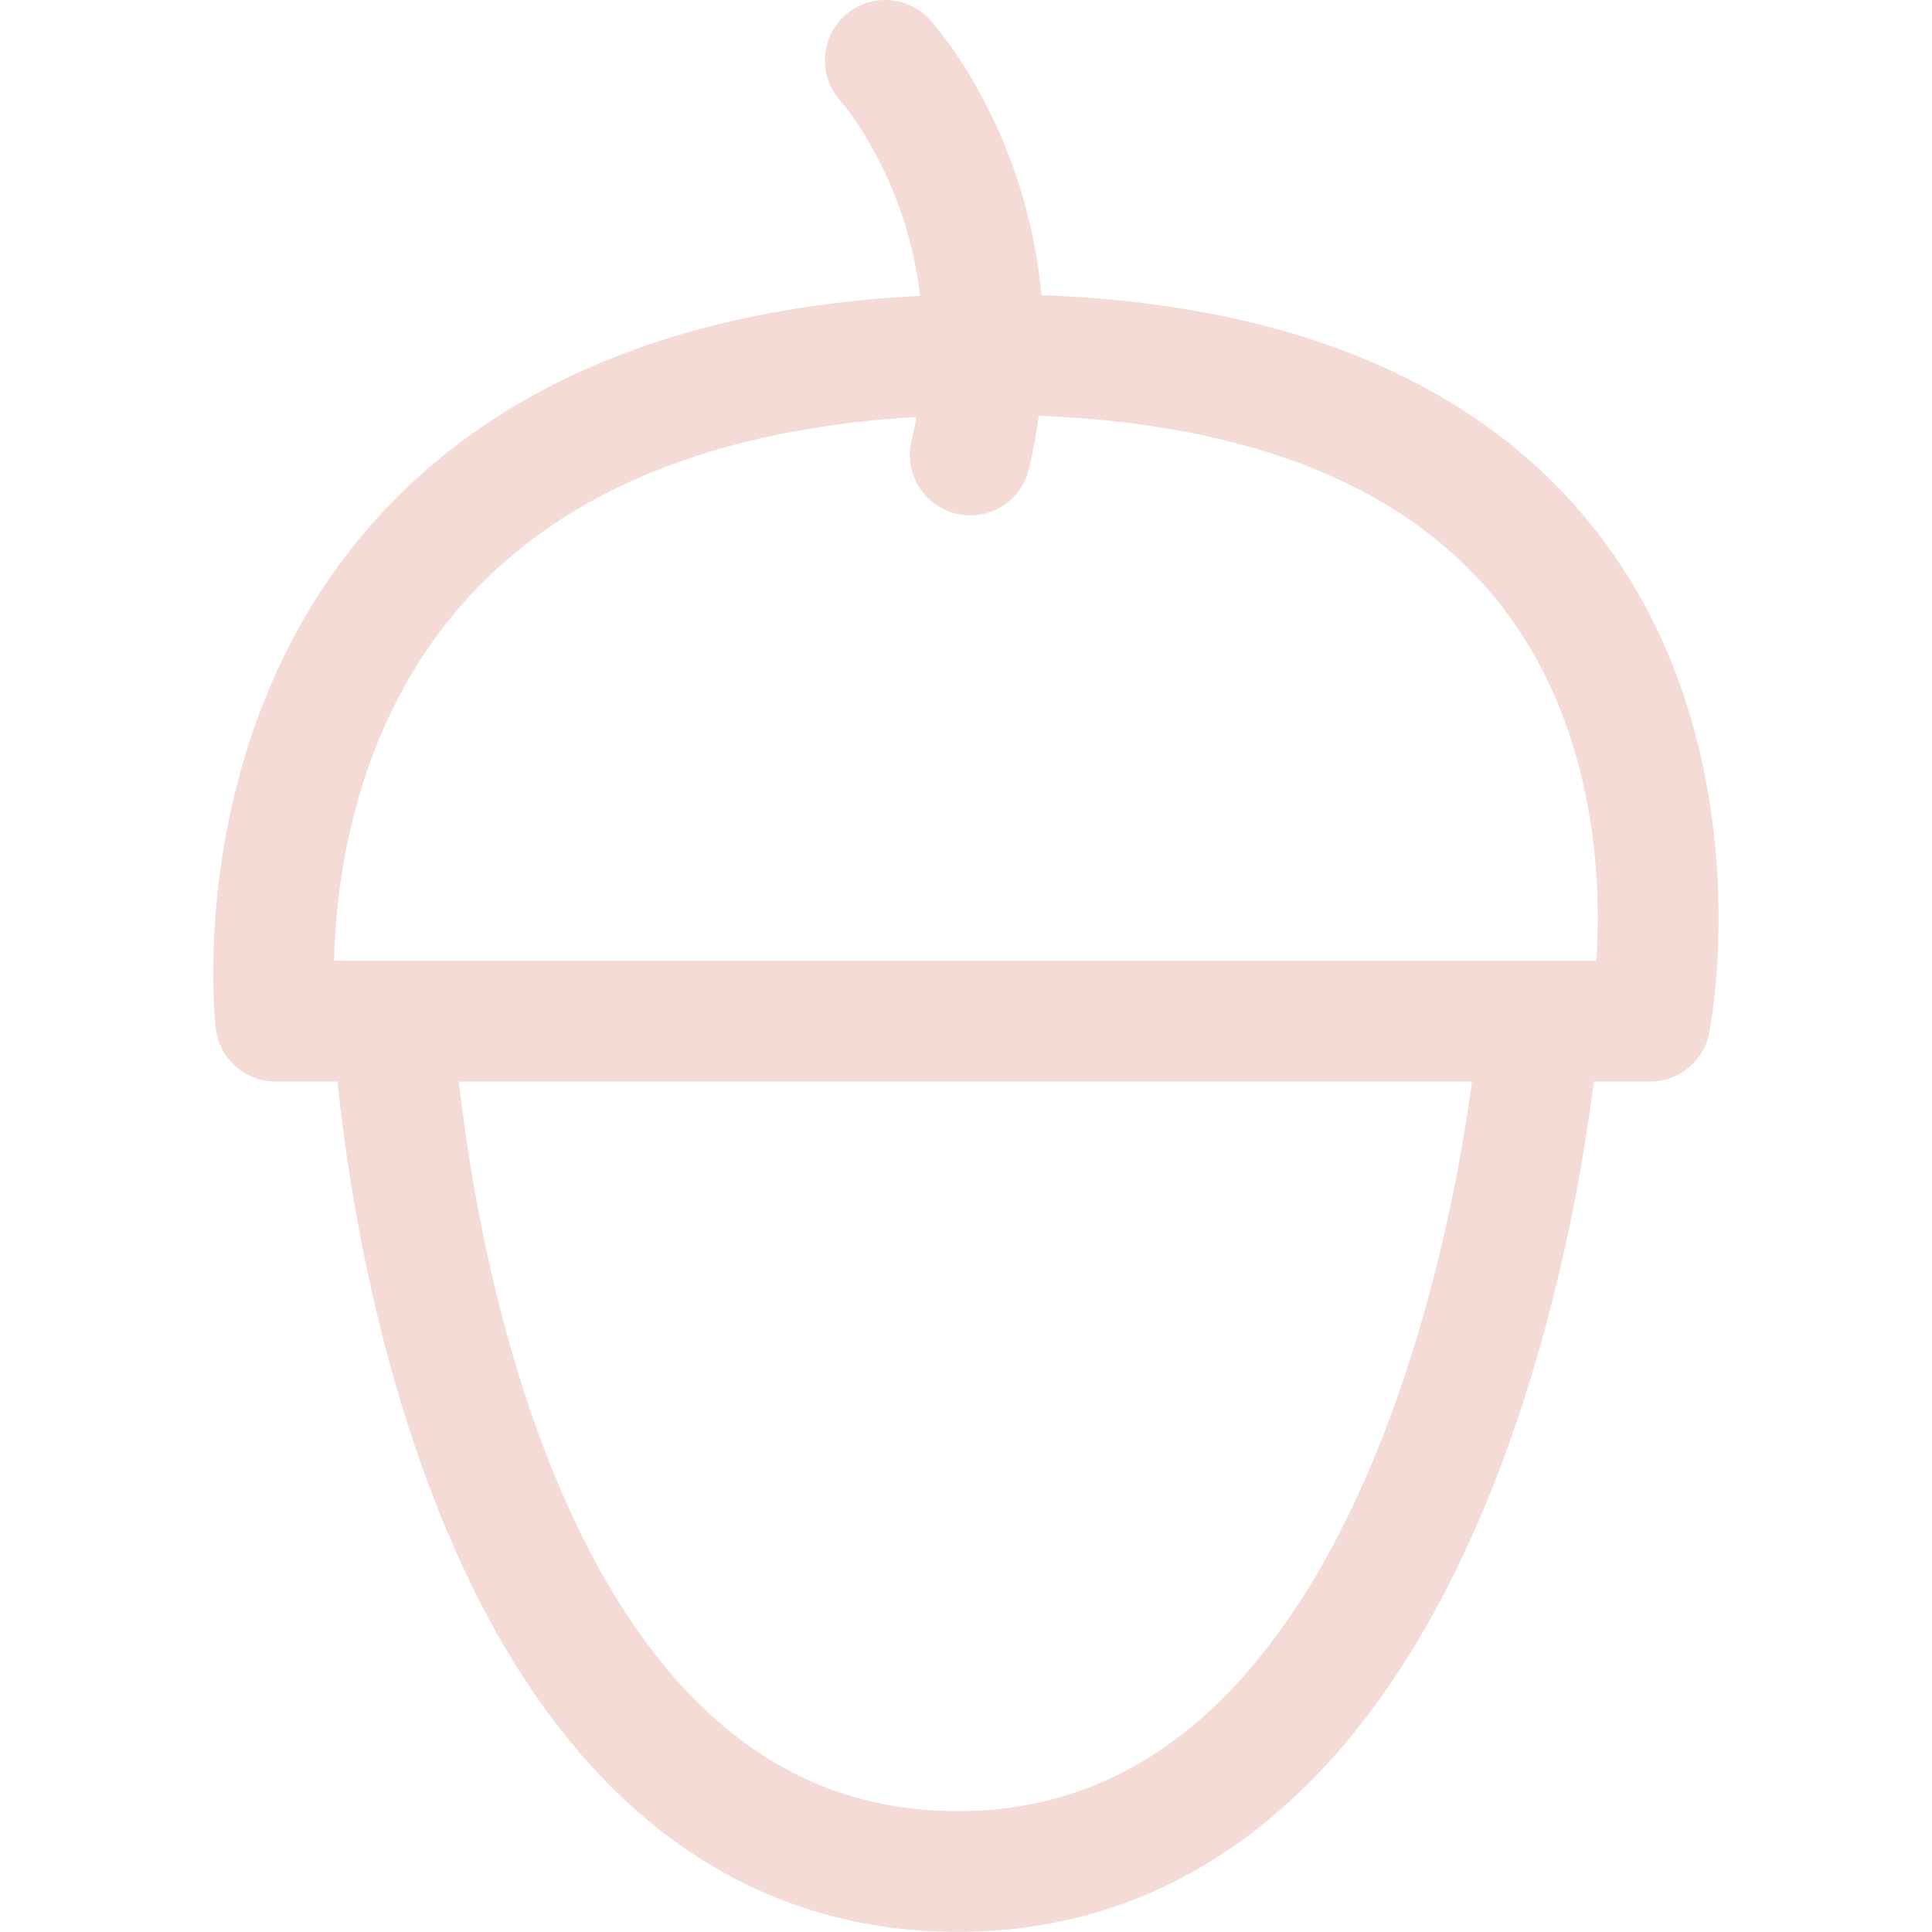 <svg xmlns="http://www.w3.org/2000/svg" width="16" height="16" viewBox="0 0 16 16">
	<path fill="none" stroke="#f4dbd6" stroke-linecap="round" stroke-linejoin="round" d="M 2.284,8.457 H 13.665 c 0,0 1.086,-5.521 -5.47,-5.521 -6.555,0 -5.912,5.521 -5.912,5.521 z" />
	<path fill="none" stroke="#f4dbd6" stroke-linecap="round" stroke-linejoin="round" d="M7.331.5c0 0 1.166 1.279.704 3.268M3.26 8.517c0 0 .351 6.942 4.634 6.982 4.283.041 4.838-6.881 4.838-6.881" />
</svg>
